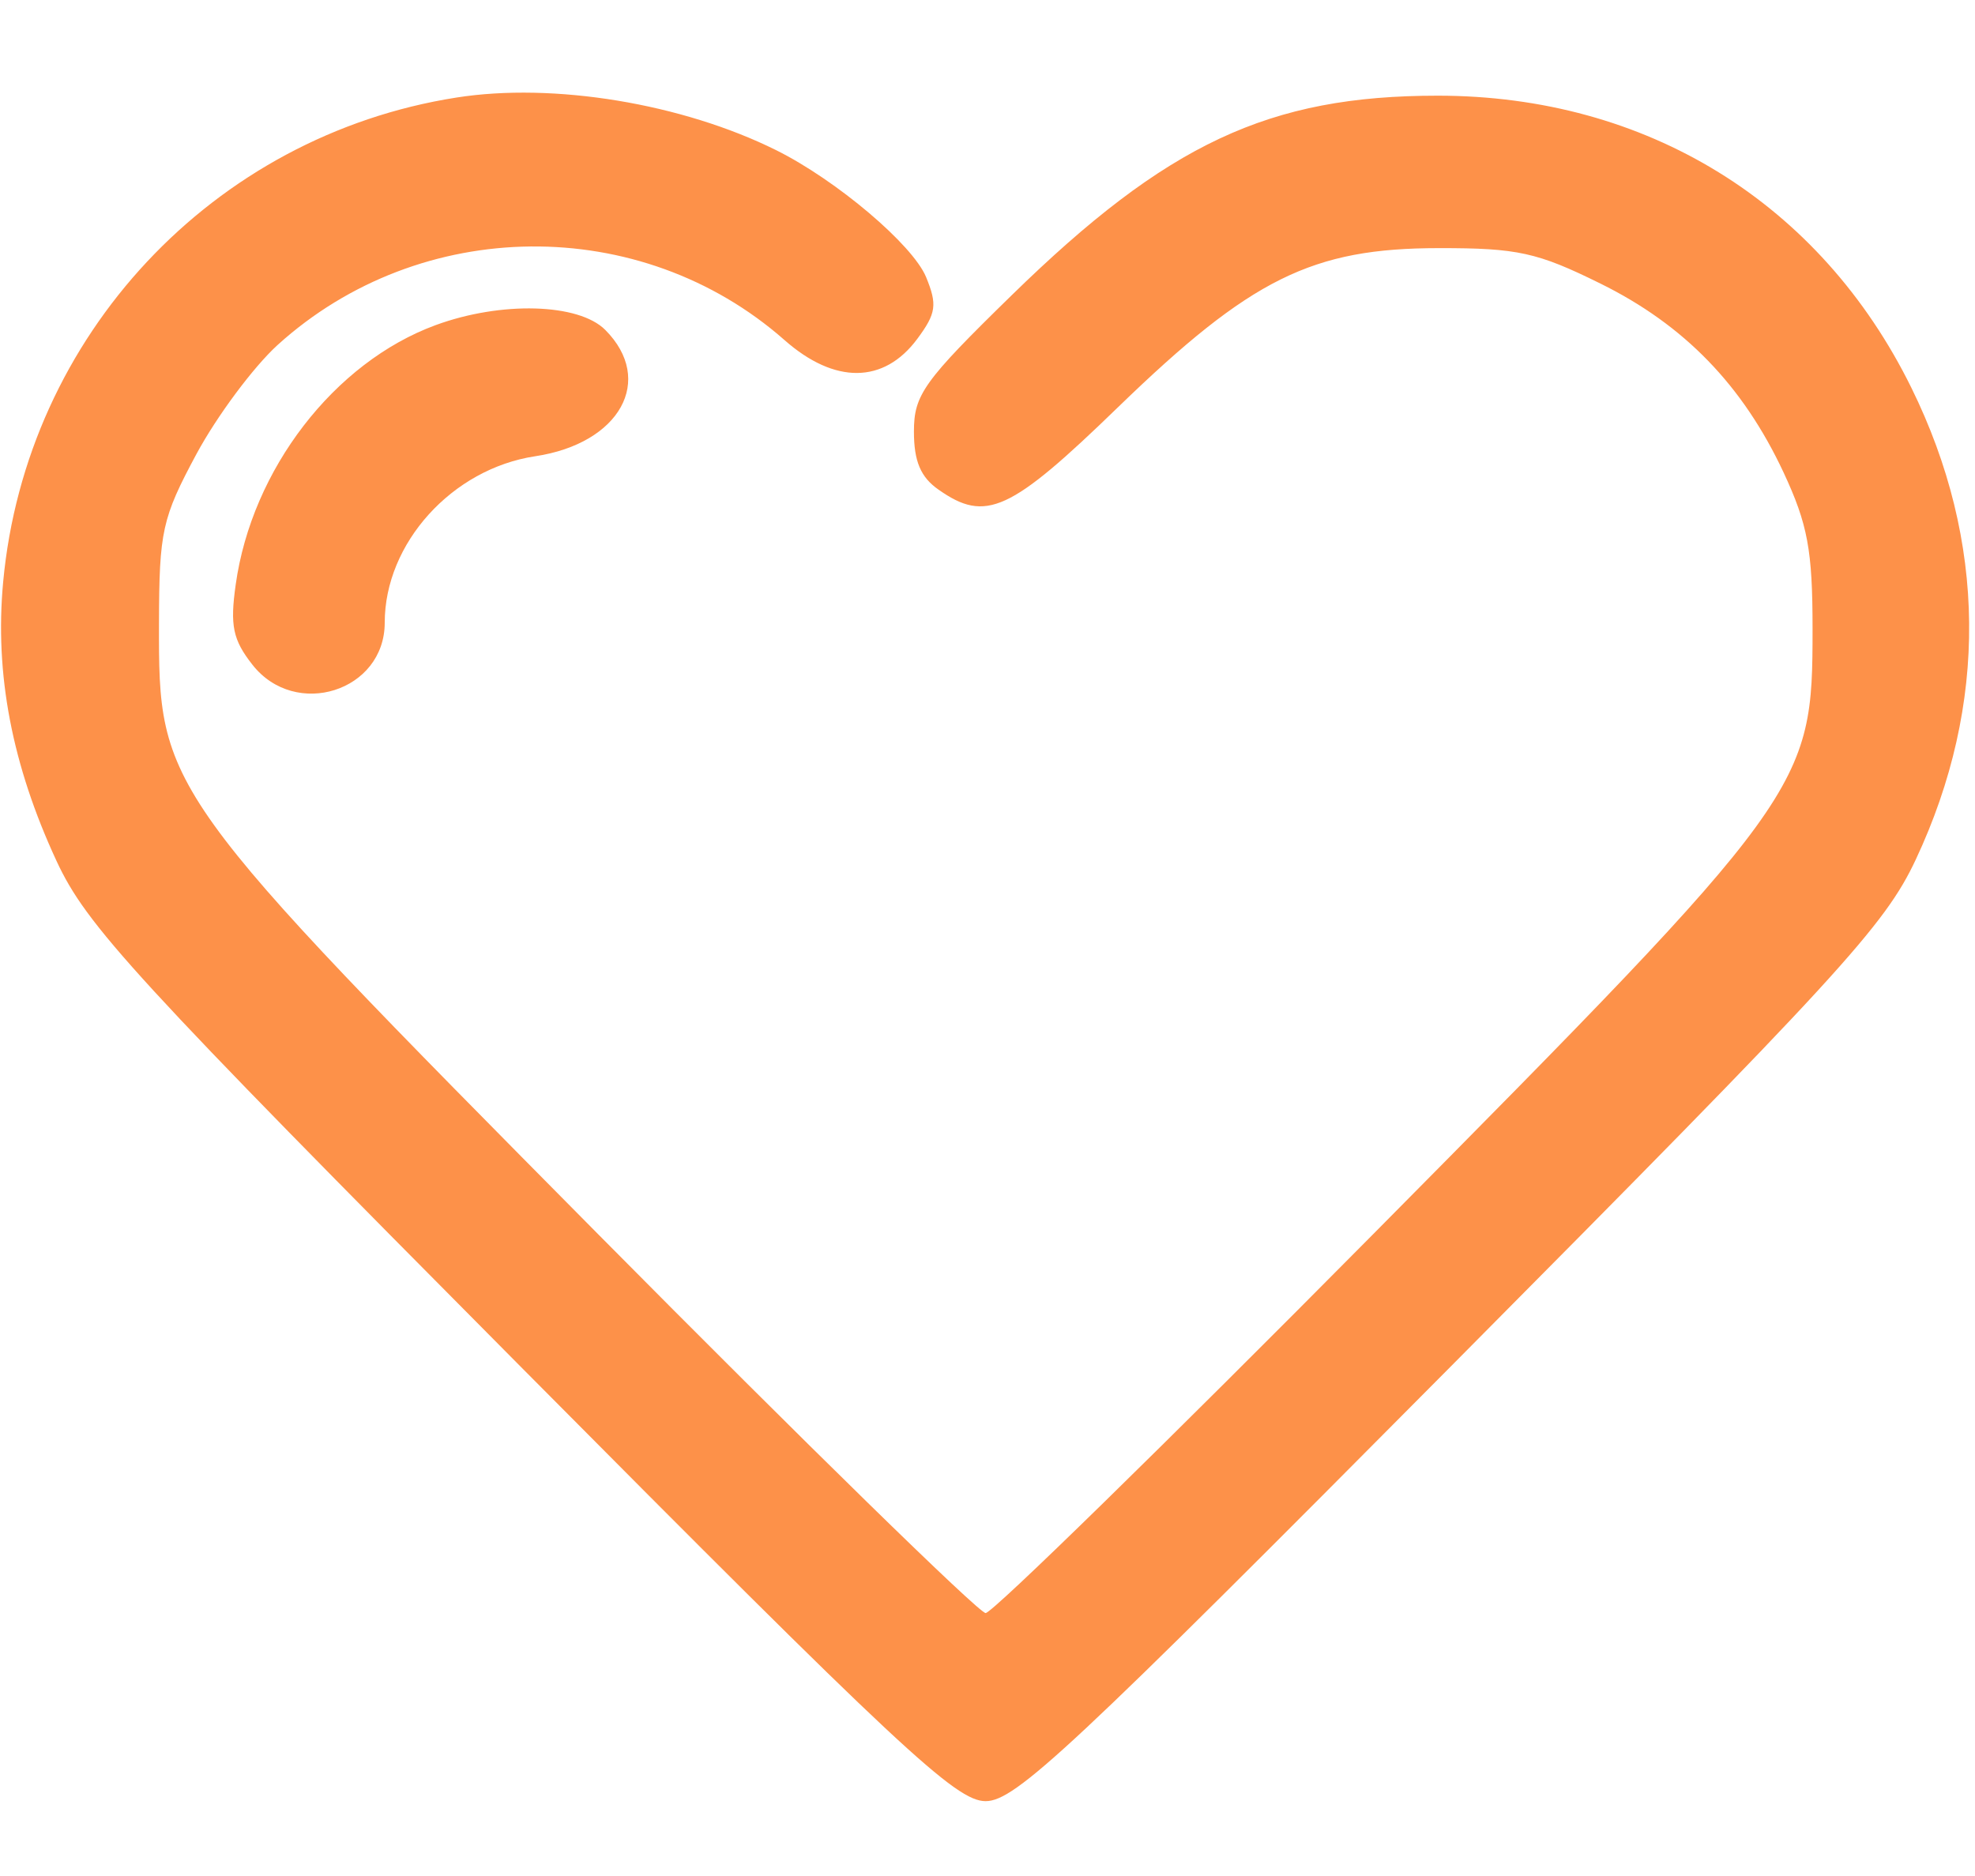 <svg width="20" height="19" viewBox="0 0 20 19" fill="none" xmlns="http://www.w3.org/2000/svg">
<path fill-rule="evenodd" clip-rule="evenodd" d="M4.622 0.988C2.157 1.375 0.263 3.399 0.032 5.894C-0.055 6.826 0.122 7.749 0.572 8.719C0.876 9.374 1.345 9.886 5.275 13.844C9.121 17.719 9.68 18.242 9.981 18.242C10.282 18.242 10.841 17.719 14.687 13.844C18.633 9.869 19.086 9.376 19.401 8.704C20.136 7.136 20.12 5.48 19.356 3.928C18.433 2.053 16.674 0.969 14.559 0.969C12.851 0.969 11.818 1.453 10.244 2.991C9.352 3.862 9.255 3.998 9.255 4.371C9.255 4.672 9.323 4.833 9.504 4.959C9.983 5.296 10.229 5.184 11.324 4.122C12.667 2.821 13.287 2.513 14.572 2.513C15.368 2.512 15.568 2.556 16.207 2.872C17.056 3.291 17.648 3.902 18.061 4.784C18.306 5.31 18.355 5.571 18.355 6.366C18.355 7.99 18.313 8.048 13.905 12.5C11.815 14.61 10.05 16.337 9.981 16.337C9.913 16.337 8.147 14.61 6.057 12.5C1.622 8.02 1.606 7.998 1.61 6.31C1.612 5.38 1.641 5.247 1.989 4.599C2.197 4.213 2.567 3.716 2.811 3.494C4.257 2.183 6.488 2.161 7.944 3.444C8.453 3.893 8.951 3.888 9.289 3.432C9.481 3.173 9.493 3.086 9.378 2.806C9.242 2.478 8.473 1.826 7.86 1.521C6.908 1.048 5.605 0.833 4.622 0.988ZM4.411 3.293C3.385 3.67 2.55 4.754 2.387 5.92C2.328 6.336 2.358 6.48 2.556 6.732C2.992 7.288 3.896 7.001 3.896 6.306C3.896 5.502 4.578 4.748 5.419 4.621C6.279 4.492 6.635 3.849 6.129 3.341C5.86 3.071 5.074 3.049 4.411 3.293Z" fill="#FD9149"/>
</svg>
